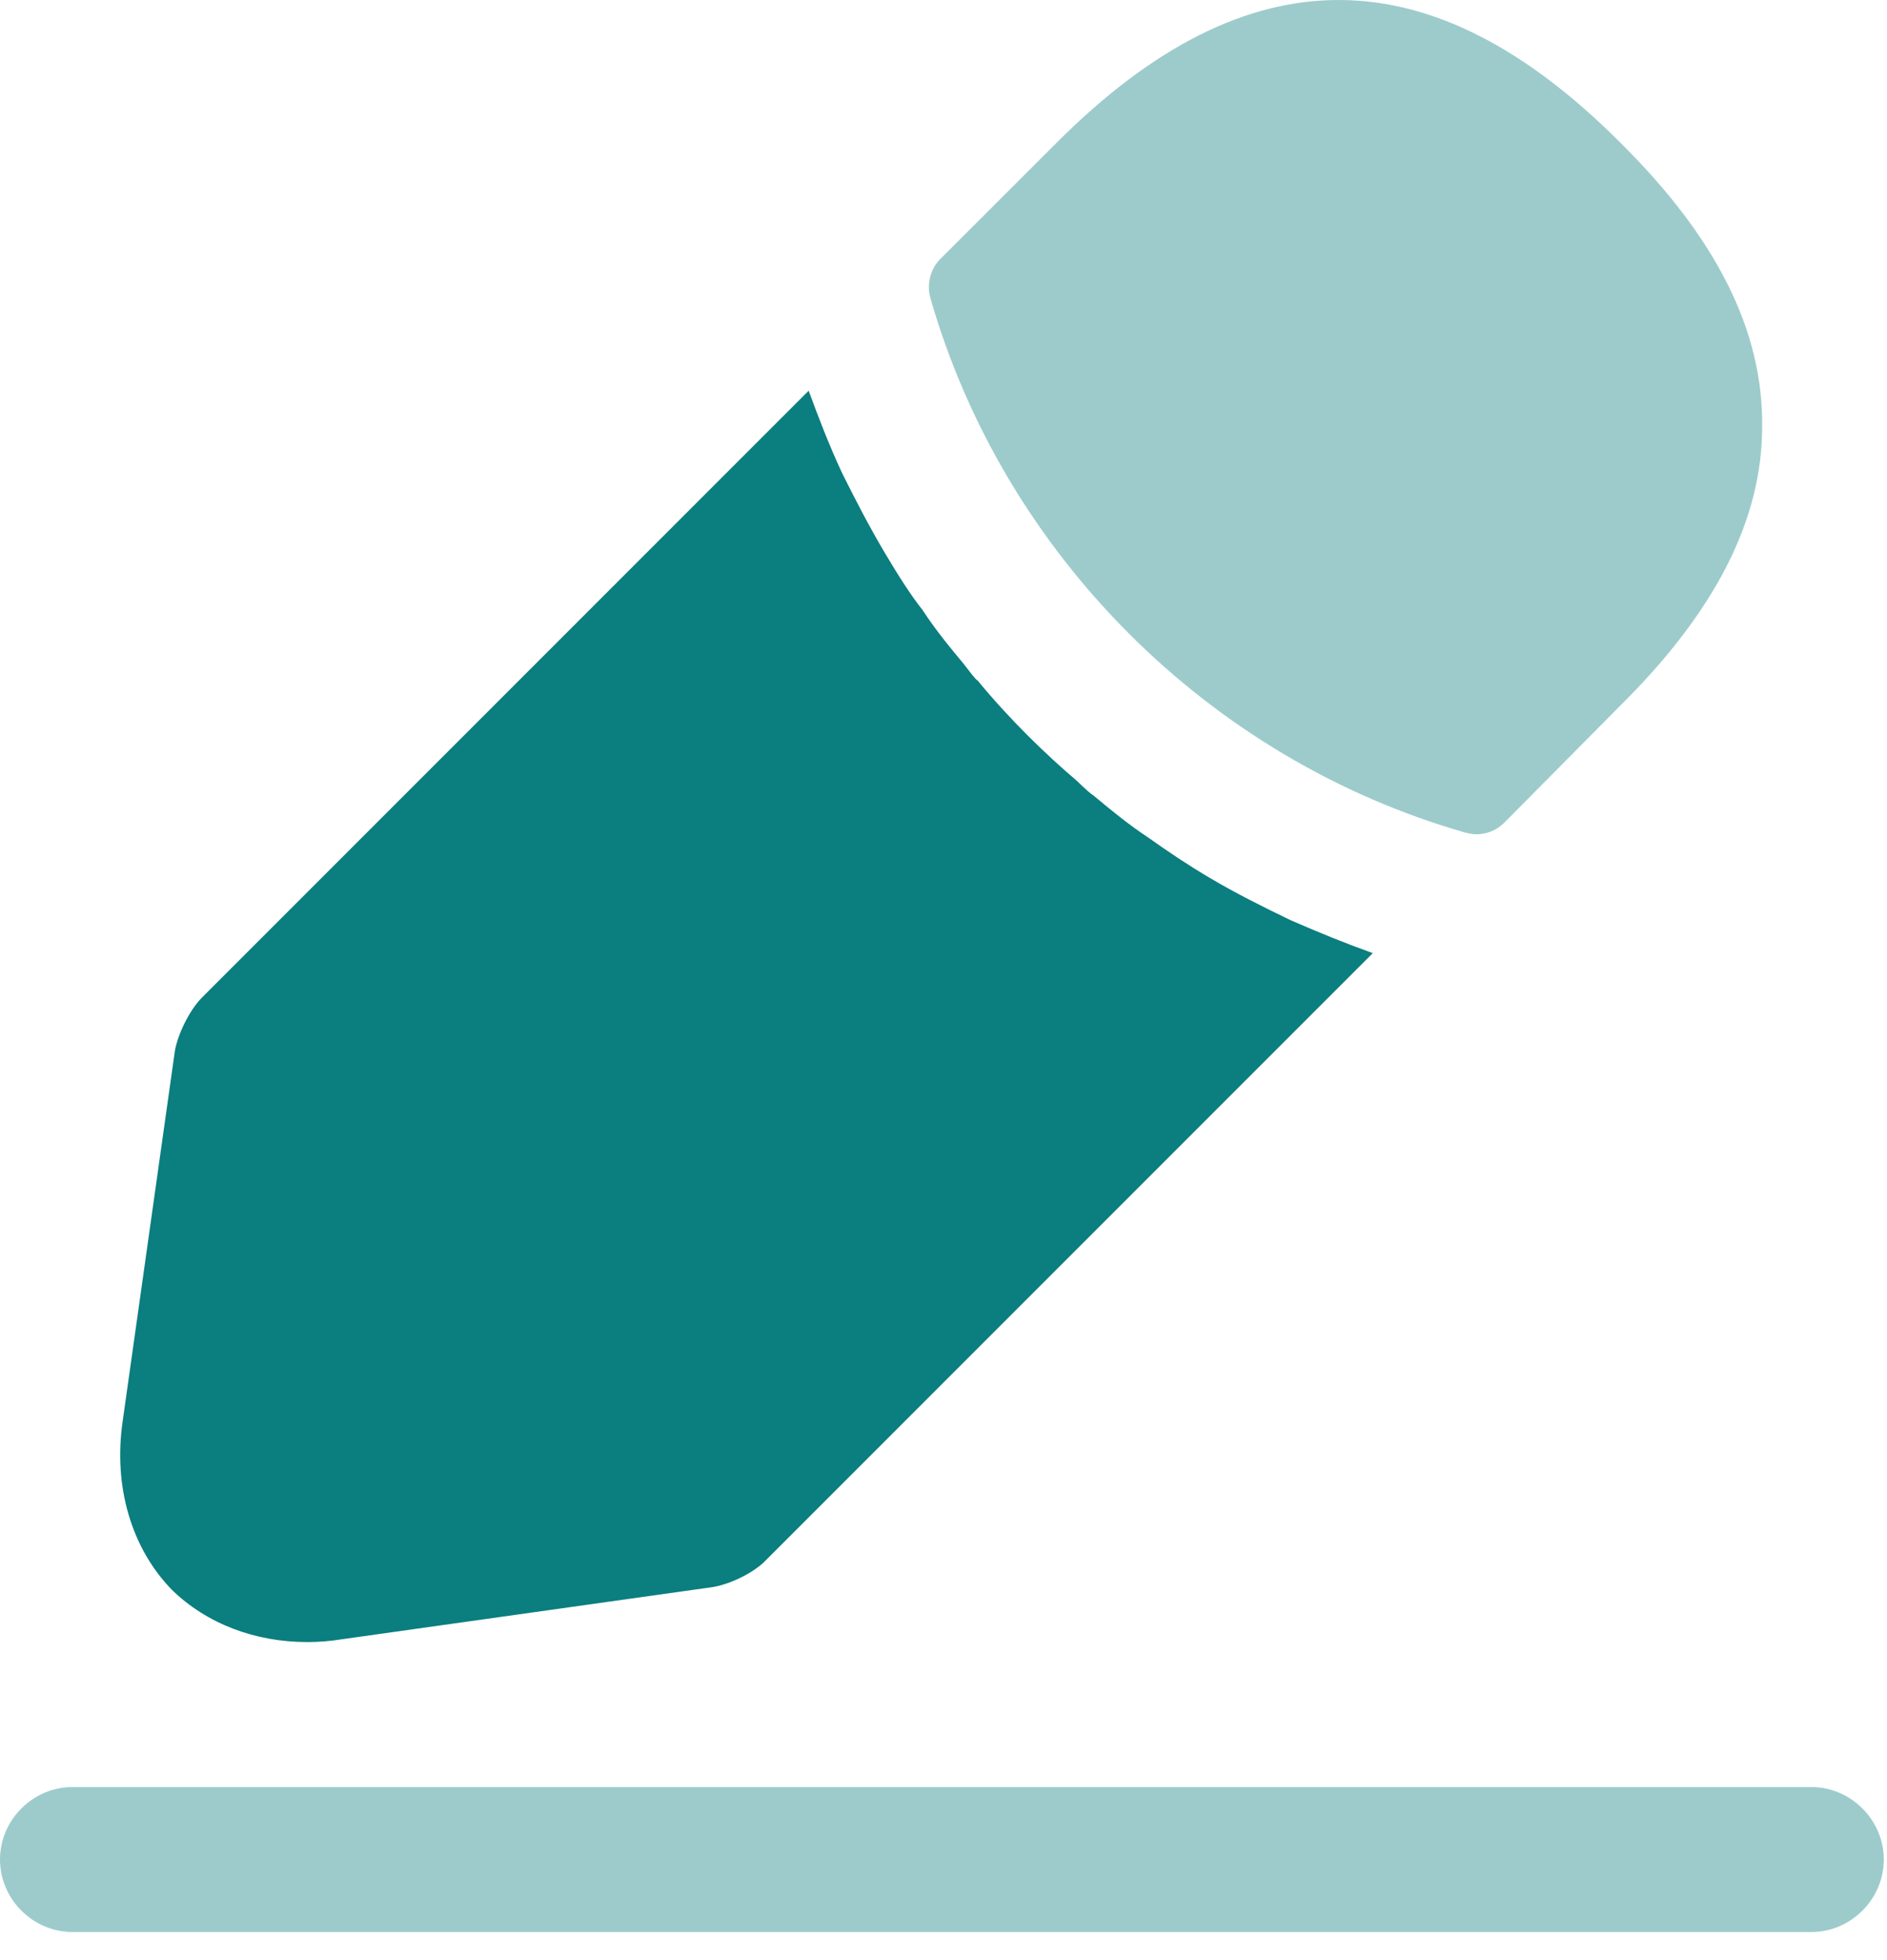 <svg width="26" height="27" viewBox="0 0 26 27" fill="none" xmlns="http://www.w3.org/2000/svg">
<path opacity="0.4" d="M24.958 26.613H0.998C0.453 26.613 0 26.16 0 25.615C0 25.069 0.453 24.616 0.998 24.616H24.958C25.503 24.616 25.956 25.069 25.956 25.615C25.956 26.16 25.503 26.613 24.958 26.613Z" fill="#0B7E7F"/>
<path opacity="0.4" d="M22.323 1.962C19.741 -0.621 17.212 -0.687 14.563 1.962L12.952 3.572C12.819 3.705 12.766 3.918 12.819 4.105C13.831 7.632 16.653 10.454 20.18 11.466C20.233 11.479 20.287 11.492 20.34 11.492C20.486 11.492 20.619 11.439 20.726 11.333L22.323 9.722C23.641 8.417 24.28 7.153 24.28 5.875C24.293 4.557 23.654 3.28 22.323 1.962Z" fill="#0B7E7F"/>
<path d="M17.784 12.676C17.398 12.49 17.025 12.304 16.666 12.091C16.373 11.918 16.093 11.731 15.814 11.532C15.588 11.385 15.321 11.172 15.068 10.959C15.042 10.946 14.949 10.866 14.842 10.76C14.403 10.387 13.91 9.908 13.471 9.375C13.431 9.349 13.365 9.256 13.271 9.136C13.138 8.976 12.912 8.71 12.712 8.404C12.553 8.204 12.366 7.911 12.193 7.618C11.98 7.259 11.794 6.9 11.608 6.527C11.421 6.128 11.275 5.742 11.142 5.382L2.783 13.741C2.61 13.914 2.45 14.247 2.41 14.473L1.691 19.571C1.558 20.477 1.811 21.328 2.37 21.901C2.849 22.367 3.515 22.619 4.233 22.619C4.393 22.619 4.553 22.606 4.713 22.58L9.824 21.861C10.063 21.821 10.396 21.661 10.556 21.488L18.915 13.129C18.543 12.996 18.183 12.85 17.784 12.676Z" fill="#0B7E7F"/>
</svg>
